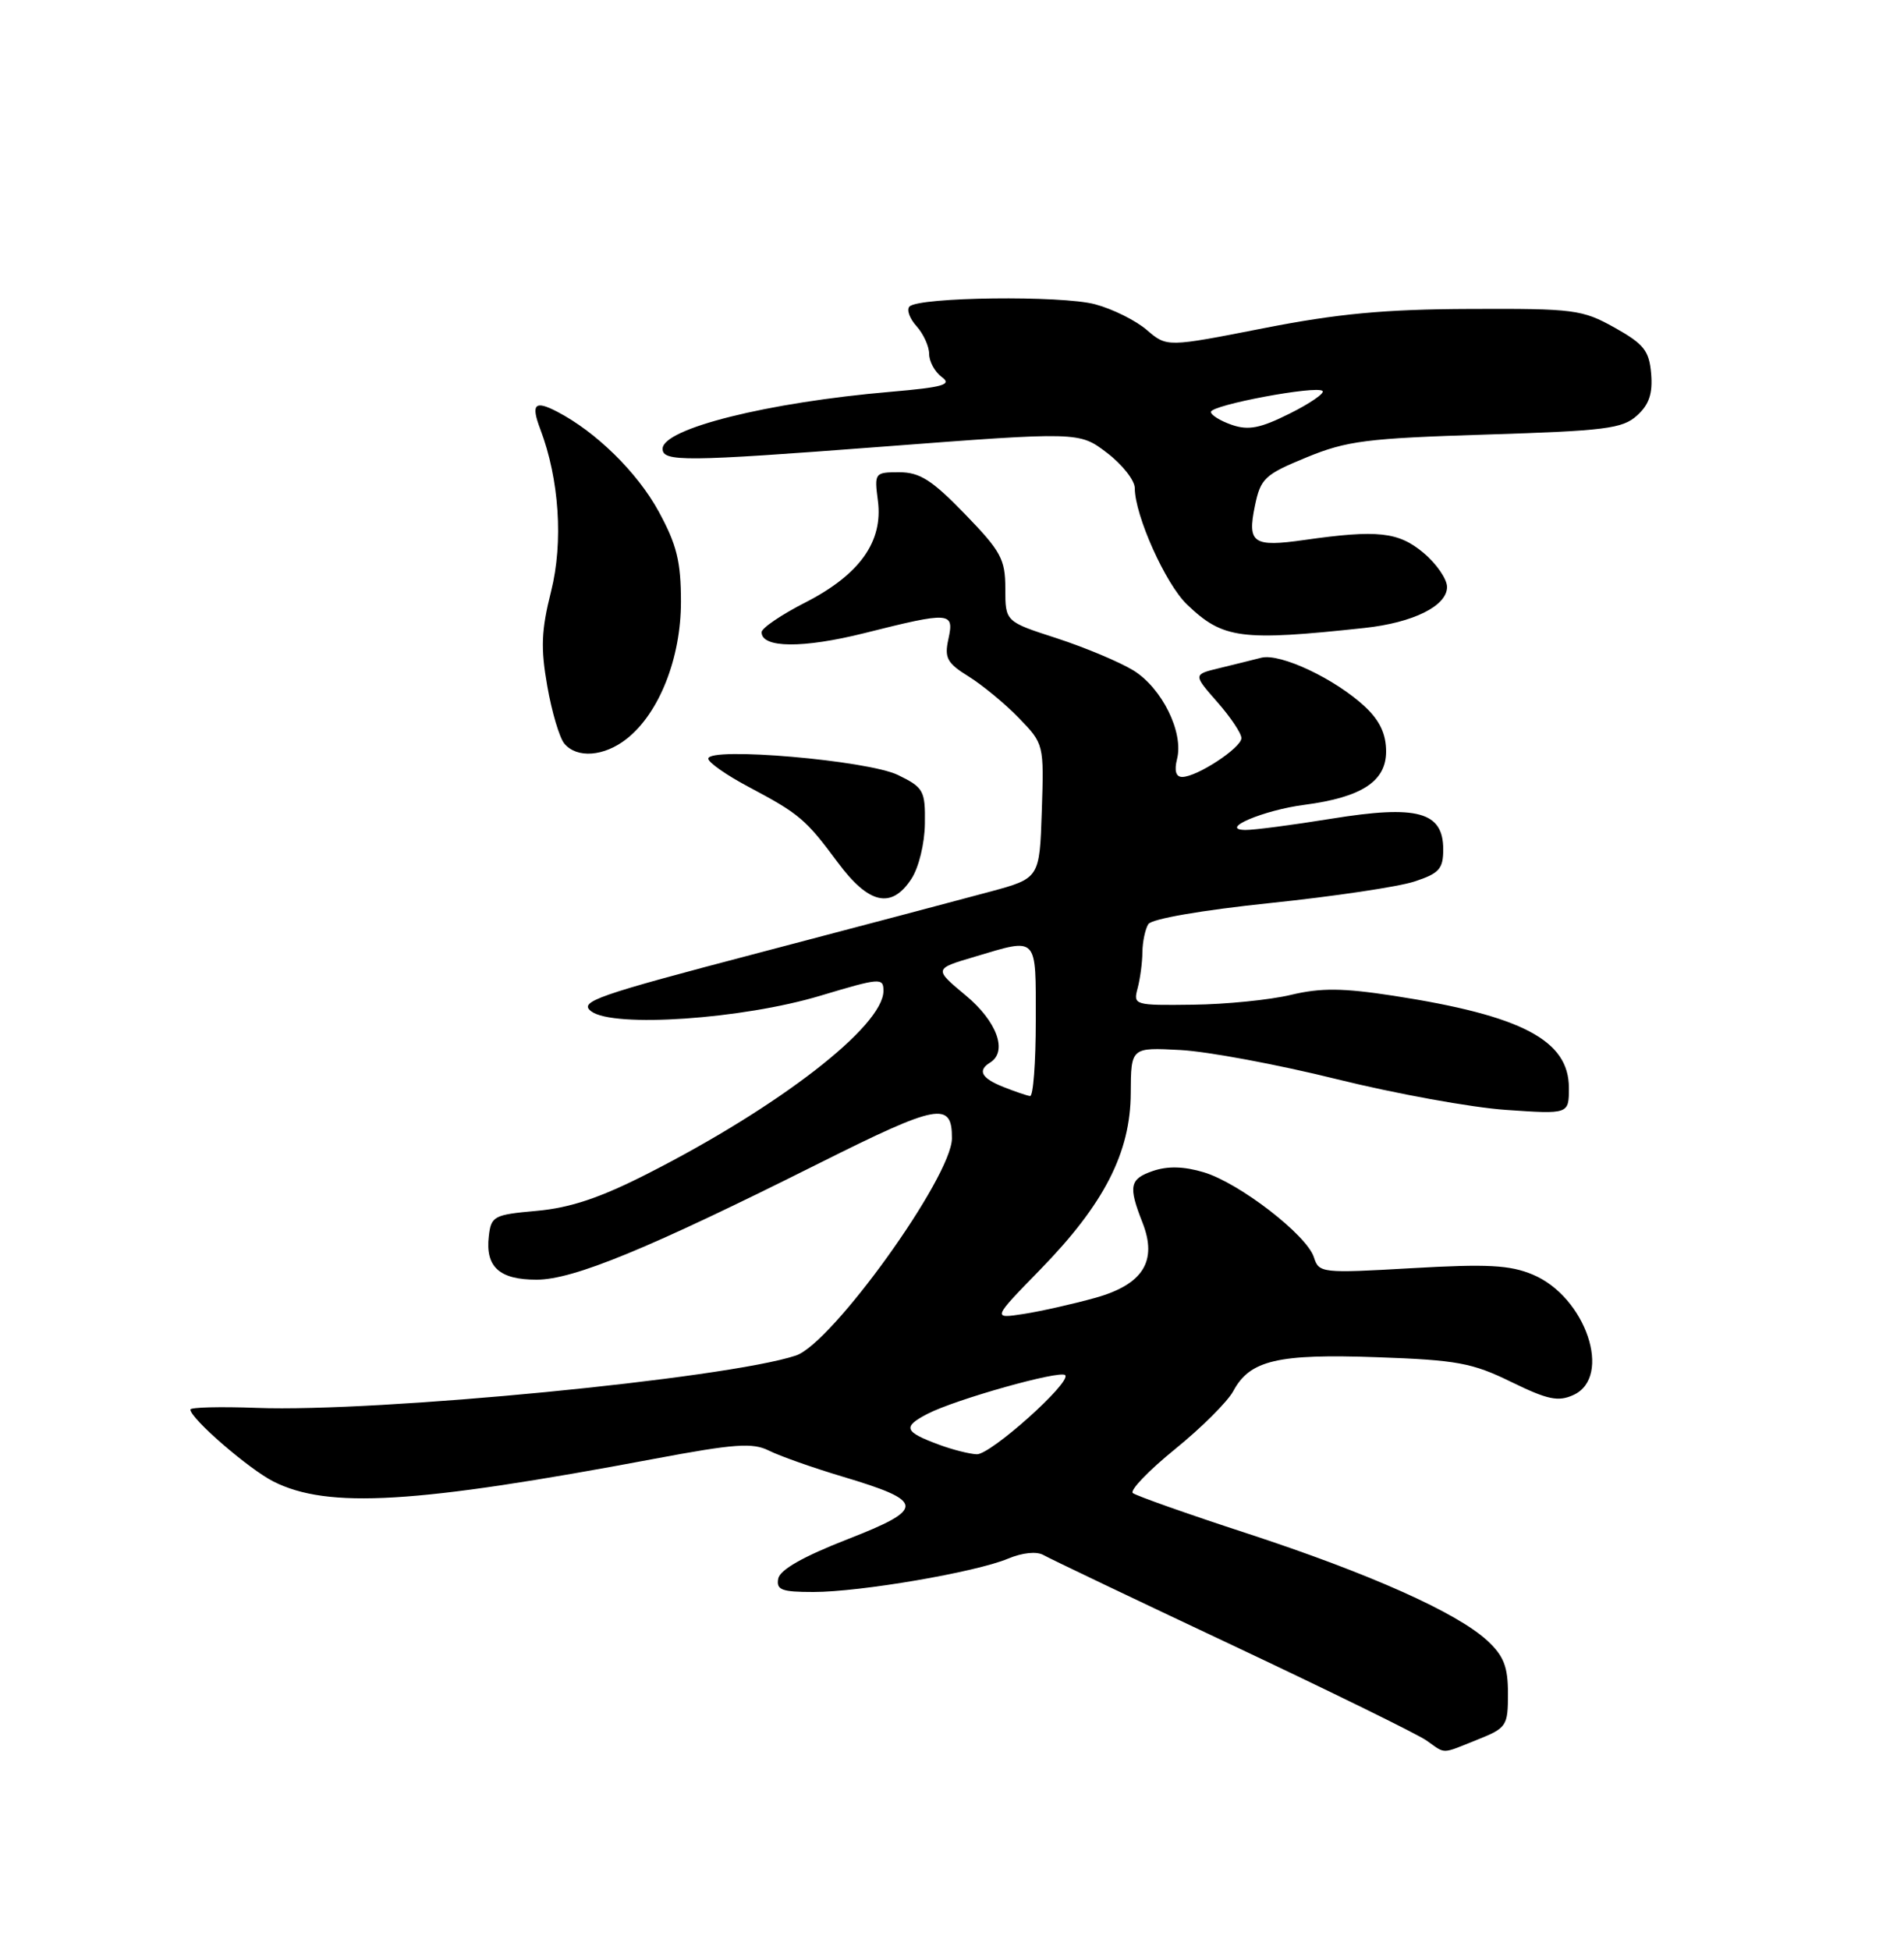 <?xml version="1.0" encoding="UTF-8" standalone="no"?>
<!DOCTYPE svg PUBLIC "-//W3C//DTD SVG 1.1//EN" "http://www.w3.org/Graphics/SVG/1.1/DTD/svg11.dtd" >
<svg xmlns="http://www.w3.org/2000/svg" xmlns:xlink="http://www.w3.org/1999/xlink" version="1.1" viewBox="0 0 250 256">
 <g >
 <path fill="currentColor"
d=" M 193.98 228.39 C 197.83 226.85 198.00 226.59 198.00 222.34 C 198.00 218.81 197.45 217.40 195.30 215.40 C 191.31 211.70 179.82 206.57 163.75 201.31 C 155.91 198.75 149.16 196.36 148.74 196.01 C 148.32 195.66 150.81 193.07 154.28 190.25 C 157.75 187.44 161.19 184.01 161.93 182.63 C 164.10 178.57 167.76 177.71 180.83 178.18 C 191.29 178.55 193.32 178.92 198.42 181.42 C 203.21 183.76 204.59 184.05 206.59 183.14 C 211.78 180.78 208.22 170.24 201.25 167.33 C 198.24 166.07 195.28 165.92 185.37 166.49 C 173.52 167.17 173.18 167.13 172.52 165.06 C 171.59 162.14 162.73 155.30 158.06 153.90 C 155.45 153.12 153.33 153.06 151.37 153.73 C 148.32 154.78 148.13 155.72 150.01 160.50 C 152.01 165.57 150.08 168.64 143.79 170.39 C 140.88 171.20 136.65 172.15 134.40 172.50 C 130.29 173.13 130.29 173.13 136.56 166.70 C 144.97 158.09 148.44 151.32 148.47 143.50 C 148.50 137.50 148.50 137.50 155.00 137.85 C 158.57 138.04 167.80 139.76 175.50 141.67 C 183.20 143.58 193.21 145.40 197.75 145.71 C 206.00 146.28 206.00 146.28 206.00 142.82 C 206.00 136.57 199.84 133.33 183.00 130.73 C 176.29 129.70 173.45 129.67 169.50 130.61 C 166.75 131.27 160.96 131.85 156.63 131.90 C 148.94 132.00 148.78 131.95 149.37 129.75 C 149.70 128.51 149.99 126.38 150.00 125.00 C 150.02 123.62 150.37 121.97 150.78 121.32 C 151.22 120.63 157.82 119.49 166.72 118.56 C 175.08 117.69 183.62 116.42 185.71 115.73 C 188.97 114.66 189.50 114.08 189.50 111.51 C 189.50 106.57 186.12 105.65 174.83 107.48 C 169.70 108.31 164.60 108.98 163.50 108.96 C 159.94 108.89 165.91 106.35 171.27 105.66 C 178.79 104.67 182.00 102.58 182.00 98.66 C 182.00 96.37 181.17 94.60 179.25 92.80 C 175.35 89.14 168.11 85.72 165.61 86.35 C 164.45 86.65 161.96 87.26 160.08 87.72 C 156.66 88.55 156.66 88.55 159.83 92.16 C 161.57 94.14 163.00 96.27 163.00 96.90 C 163.00 98.17 157.18 101.99 155.23 102.00 C 154.40 102.00 154.16 101.19 154.55 99.64 C 155.44 96.13 152.56 90.32 148.81 88.01 C 146.99 86.90 142.46 85.00 138.75 83.79 C 132.00 81.61 132.00 81.61 132.00 77.28 C 132.00 73.41 131.44 72.38 126.69 67.48 C 122.37 63.02 120.77 62.00 118.08 62.00 C 114.85 62.00 114.79 62.07 115.27 65.75 C 115.97 71.10 112.88 75.44 105.75 79.09 C 102.59 80.70 100.00 82.46 100.00 83.00 C 100.00 85.09 105.42 85.14 113.49 83.12 C 124.79 80.28 125.31 80.32 124.53 83.88 C 123.98 86.38 124.34 87.05 127.20 88.82 C 129.01 89.95 131.98 92.40 133.79 94.27 C 137.07 97.66 137.08 97.72 136.79 106.49 C 136.50 115.30 136.50 115.30 130.00 117.06 C 126.42 118.03 112.76 121.64 99.63 125.09 C 78.21 130.71 75.96 131.50 77.63 132.77 C 80.53 134.96 97.49 133.80 107.75 130.71 C 115.55 128.37 116.00 128.33 116.00 130.08 C 116.00 134.71 102.34 145.29 85.00 154.10 C 78.81 157.25 74.87 158.57 70.50 158.96 C 64.82 159.47 64.48 159.65 64.18 162.31 C 63.72 166.32 65.56 168.00 70.45 168.00 C 75.30 168.00 85.15 163.94 107.63 152.68 C 123.18 144.90 125.02 144.55 124.99 149.45 C 124.96 154.52 109.24 176.39 104.50 177.96 C 95.30 181.00 49.64 185.43 33.69 184.83 C 28.91 184.65 25.00 184.75 25.00 185.05 C 25.00 186.22 32.68 192.87 35.91 194.50 C 43.06 198.10 54.53 197.42 85.90 191.52 C 96.46 189.54 98.82 189.37 100.96 190.44 C 102.36 191.14 106.70 192.68 110.62 193.85 C 121.50 197.10 121.57 198.06 111.25 202.09 C 105.45 204.35 102.40 206.09 102.18 207.25 C 101.91 208.73 102.63 209.00 106.80 209.00 C 112.95 209.00 128.08 206.41 132.34 204.63 C 134.25 203.83 136.12 203.64 137.01 204.15 C 137.83 204.62 148.99 209.95 161.82 215.99 C 174.65 222.04 186.11 227.66 187.29 228.49 C 189.89 230.31 189.15 230.32 193.98 228.39 Z  M 119.67 115.38 C 120.64 113.90 121.41 110.73 121.44 108.13 C 121.50 103.79 121.27 103.39 117.92 101.75 C 113.98 99.82 93.00 98.01 93.00 99.60 C 93.00 100.09 95.37 101.75 98.25 103.28 C 104.96 106.84 105.78 107.53 110.00 113.22 C 114.08 118.72 117.05 119.38 119.67 115.38 Z  M 82.28 97.00 C 86.55 93.64 89.41 86.41 89.41 79.01 C 89.41 73.71 88.86 71.50 86.48 67.14 C 83.70 62.04 78.28 56.71 73.16 54.05 C 70.20 52.51 69.69 53.05 70.95 56.37 C 73.43 62.90 73.98 71.17 72.36 77.63 C 71.07 82.74 70.98 85.09 71.86 90.08 C 72.45 93.46 73.46 96.85 74.09 97.61 C 75.74 99.60 79.32 99.33 82.28 97.00 Z  M 179.16 82.44 C 185.56 81.75 190.00 79.55 190.00 77.06 C 190.00 76.03 188.62 74.01 186.92 72.59 C 183.63 69.82 180.89 69.52 171.27 70.89 C 164.53 71.85 163.76 71.32 164.77 66.43 C 165.52 62.80 166.04 62.31 171.54 60.05 C 176.84 57.87 179.44 57.54 195.15 57.05 C 210.78 56.56 213.04 56.28 214.95 54.55 C 216.53 53.12 217.02 51.67 216.80 49.06 C 216.54 46.03 215.85 45.17 212.00 43.01 C 207.75 40.64 206.68 40.50 193.00 40.56 C 181.81 40.60 175.62 41.18 165.86 43.10 C 153.22 45.58 153.22 45.58 150.59 43.33 C 149.15 42.08 146.09 40.56 143.80 39.95 C 139.38 38.76 120.68 38.99 119.42 40.24 C 119.01 40.65 119.43 41.81 120.34 42.82 C 121.25 43.83 122.00 45.47 122.00 46.47 C 122.00 47.46 122.75 48.83 123.66 49.50 C 125.04 50.50 123.87 50.84 116.91 51.44 C 100.81 52.82 87.00 56.27 87.00 58.92 C 87.00 60.64 89.91 60.62 115.60 58.66 C 141.70 56.67 141.70 56.67 145.35 59.45 C 147.36 60.98 149.00 63.07 149.00 64.08 C 149.00 67.66 153.04 76.67 155.86 79.36 C 160.57 83.88 162.92 84.19 179.16 82.44 Z  M 123.32 189.67 C 118.71 187.97 118.47 187.33 121.79 185.61 C 125.47 183.71 139.18 179.85 139.86 180.53 C 140.75 181.42 130.06 191.00 128.25 190.92 C 127.29 190.88 125.07 190.32 123.32 189.67 Z  M 131.75 142.70 C 128.87 141.56 128.31 140.54 130.00 139.50 C 132.35 138.05 130.91 134.09 126.80 130.68 C 122.61 127.19 122.61 127.19 127.99 125.60 C 136.35 123.11 136.00 122.74 136.00 134.00 C 136.00 139.50 135.66 143.95 135.25 143.89 C 134.84 143.84 133.26 143.30 131.75 142.70 Z  M 161.75 55.78 C 160.24 55.26 159.00 54.49 159.00 54.08 C 159.00 53.17 172.90 50.57 173.66 51.33 C 173.96 51.62 172.02 52.96 169.35 54.29 C 165.49 56.22 163.94 56.53 161.75 55.78 Z "/>
</g>
</svg>